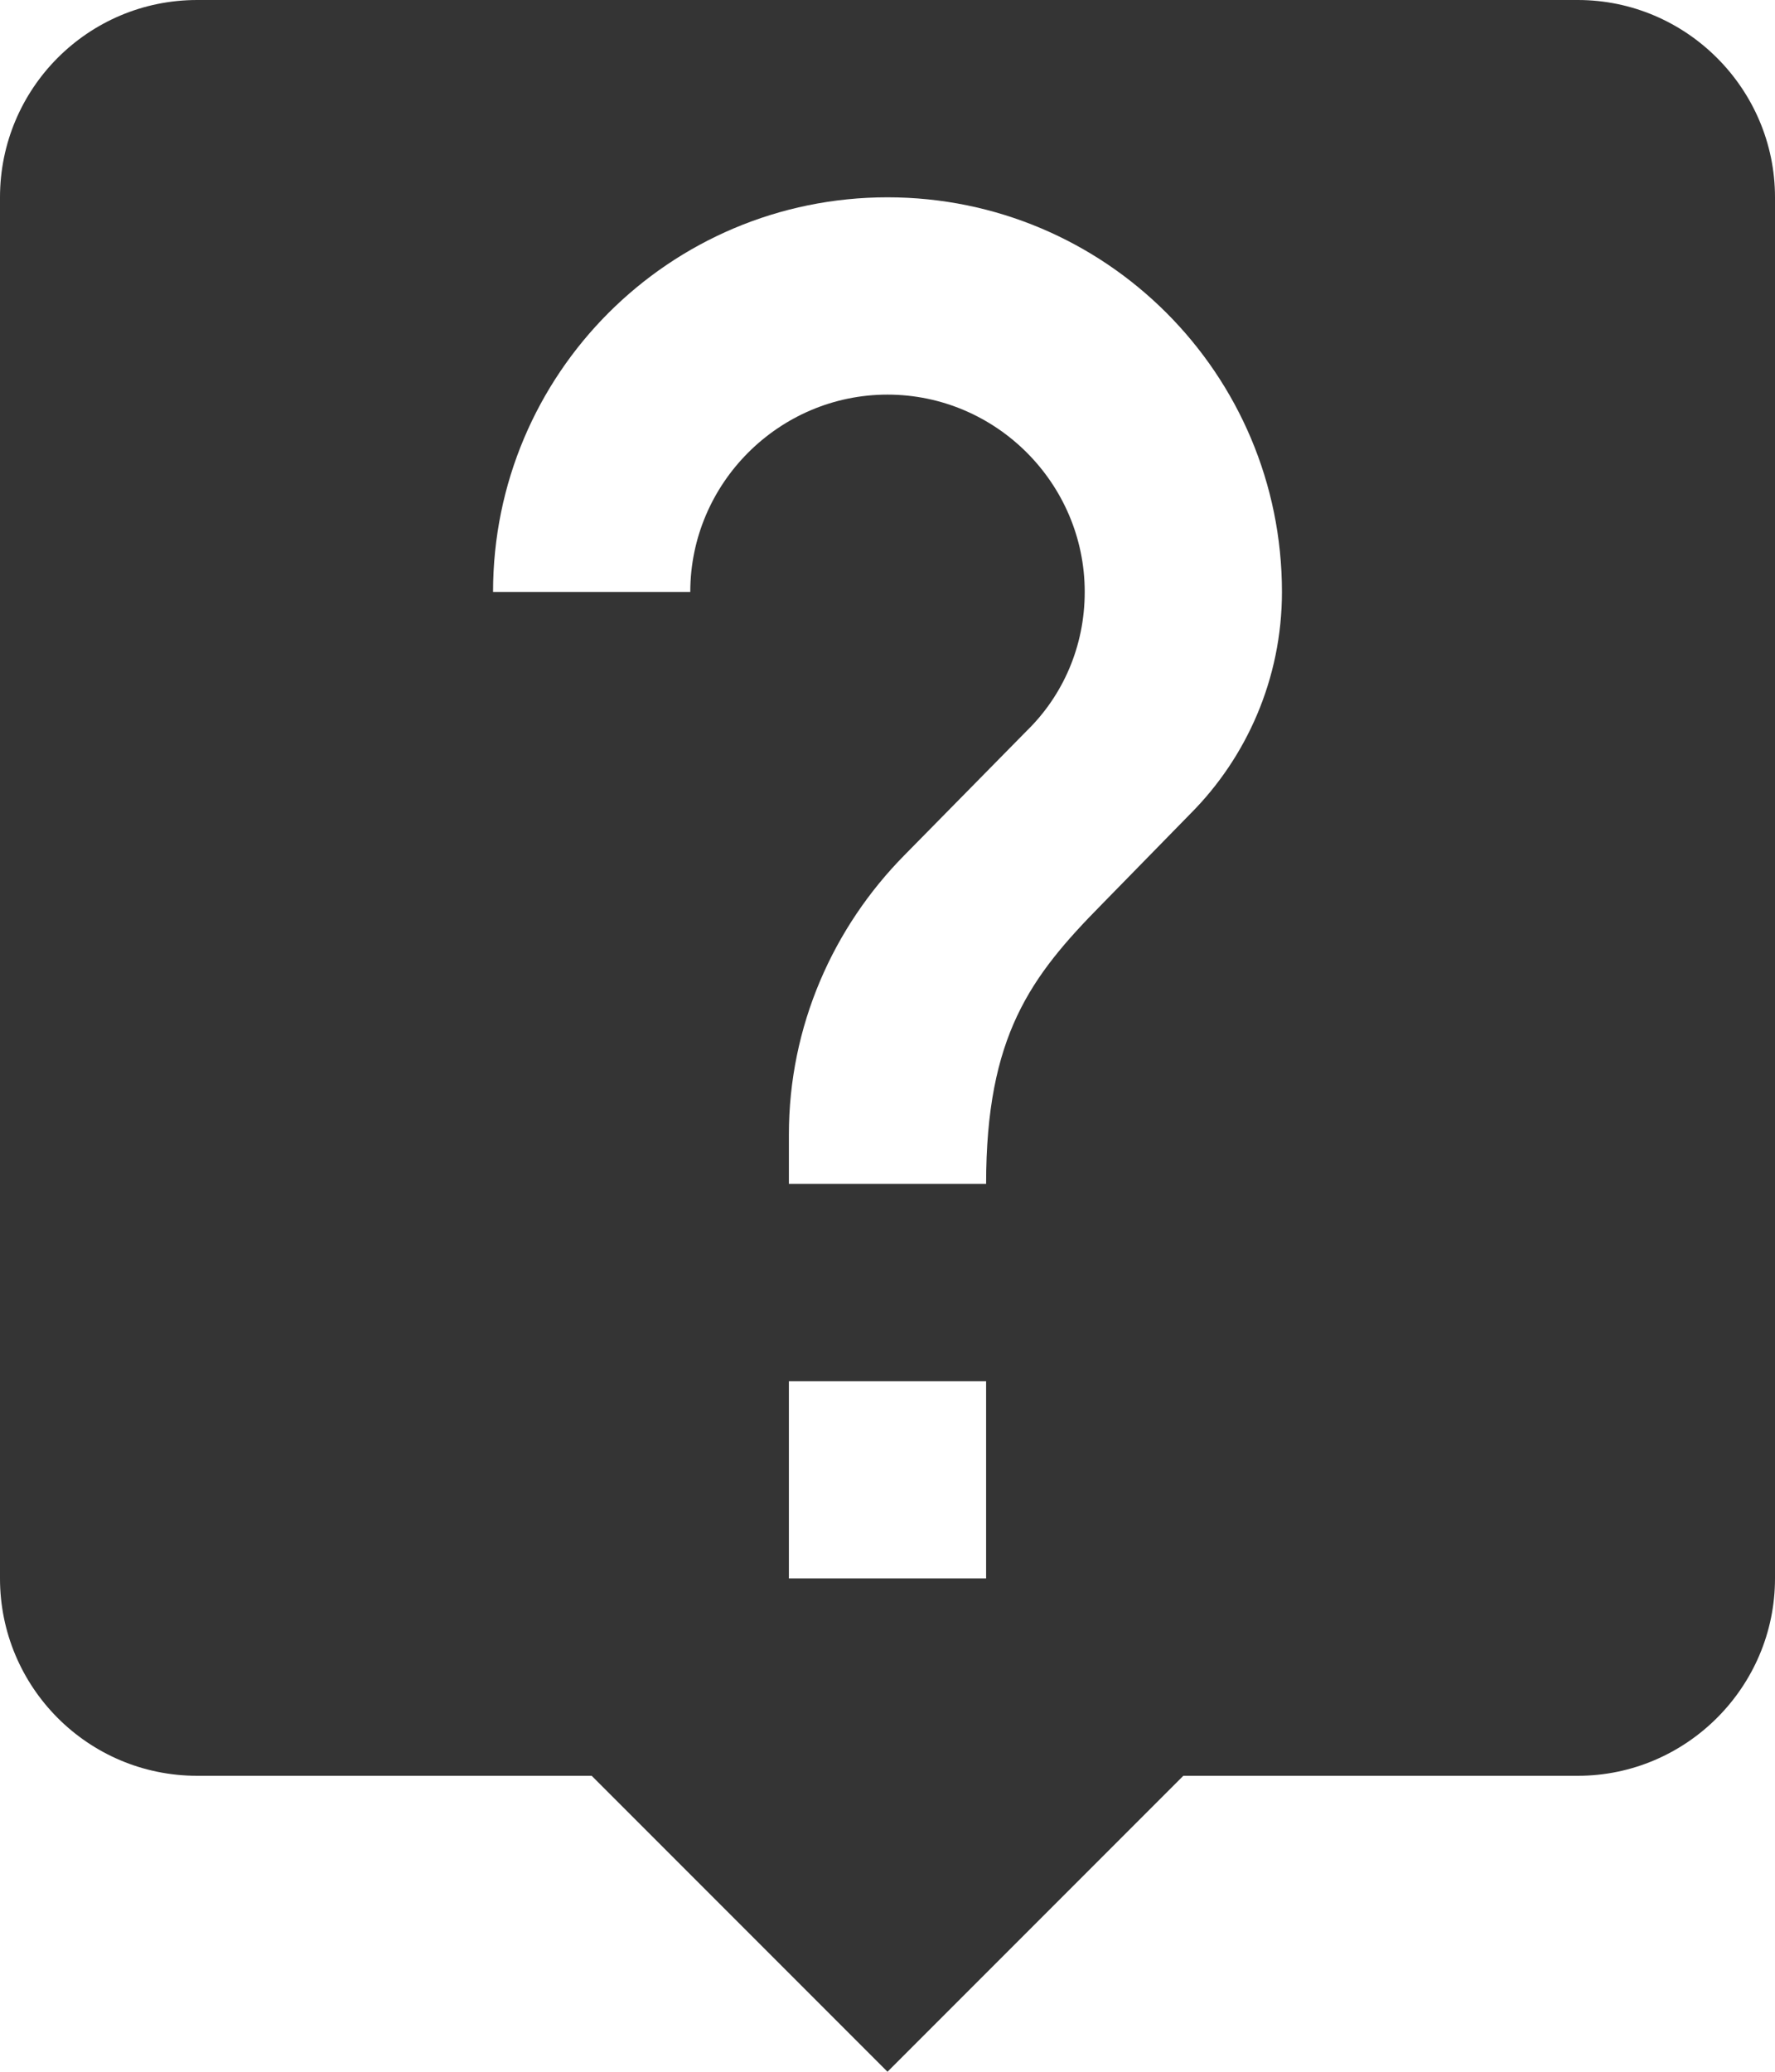 <svg width="18" height="21" viewBox="0 0 18 21" fill="none" xmlns="http://www.w3.org/2000/svg">
<path d="M16 0H2C0.89 0 0 0.9 0 2V16C0 17.1 0.89 18 2 18H6L9 21L12 18H16C17.1 18 18 17.1 18 16V2C18 0.9 17.1 0 16 0ZM10 16H8V14H10V16ZM12.07 8.25L11.17 9.17C10.45 9.9 10 10.5 10 12H8V11.5C8 10.4 8.45 9.4 9.17 8.67L10.41 7.41C10.78 7.05 11 6.55 11 6C11 4.9 10.1 4 9 4C7.9 4 7 4.9 7 6H5C5 3.79 6.79 2 9 2C11.21 2 13 3.79 13 6C13 6.88 12.64 7.68 12.07 8.25Z" fill="#343434"/>
</svg>
